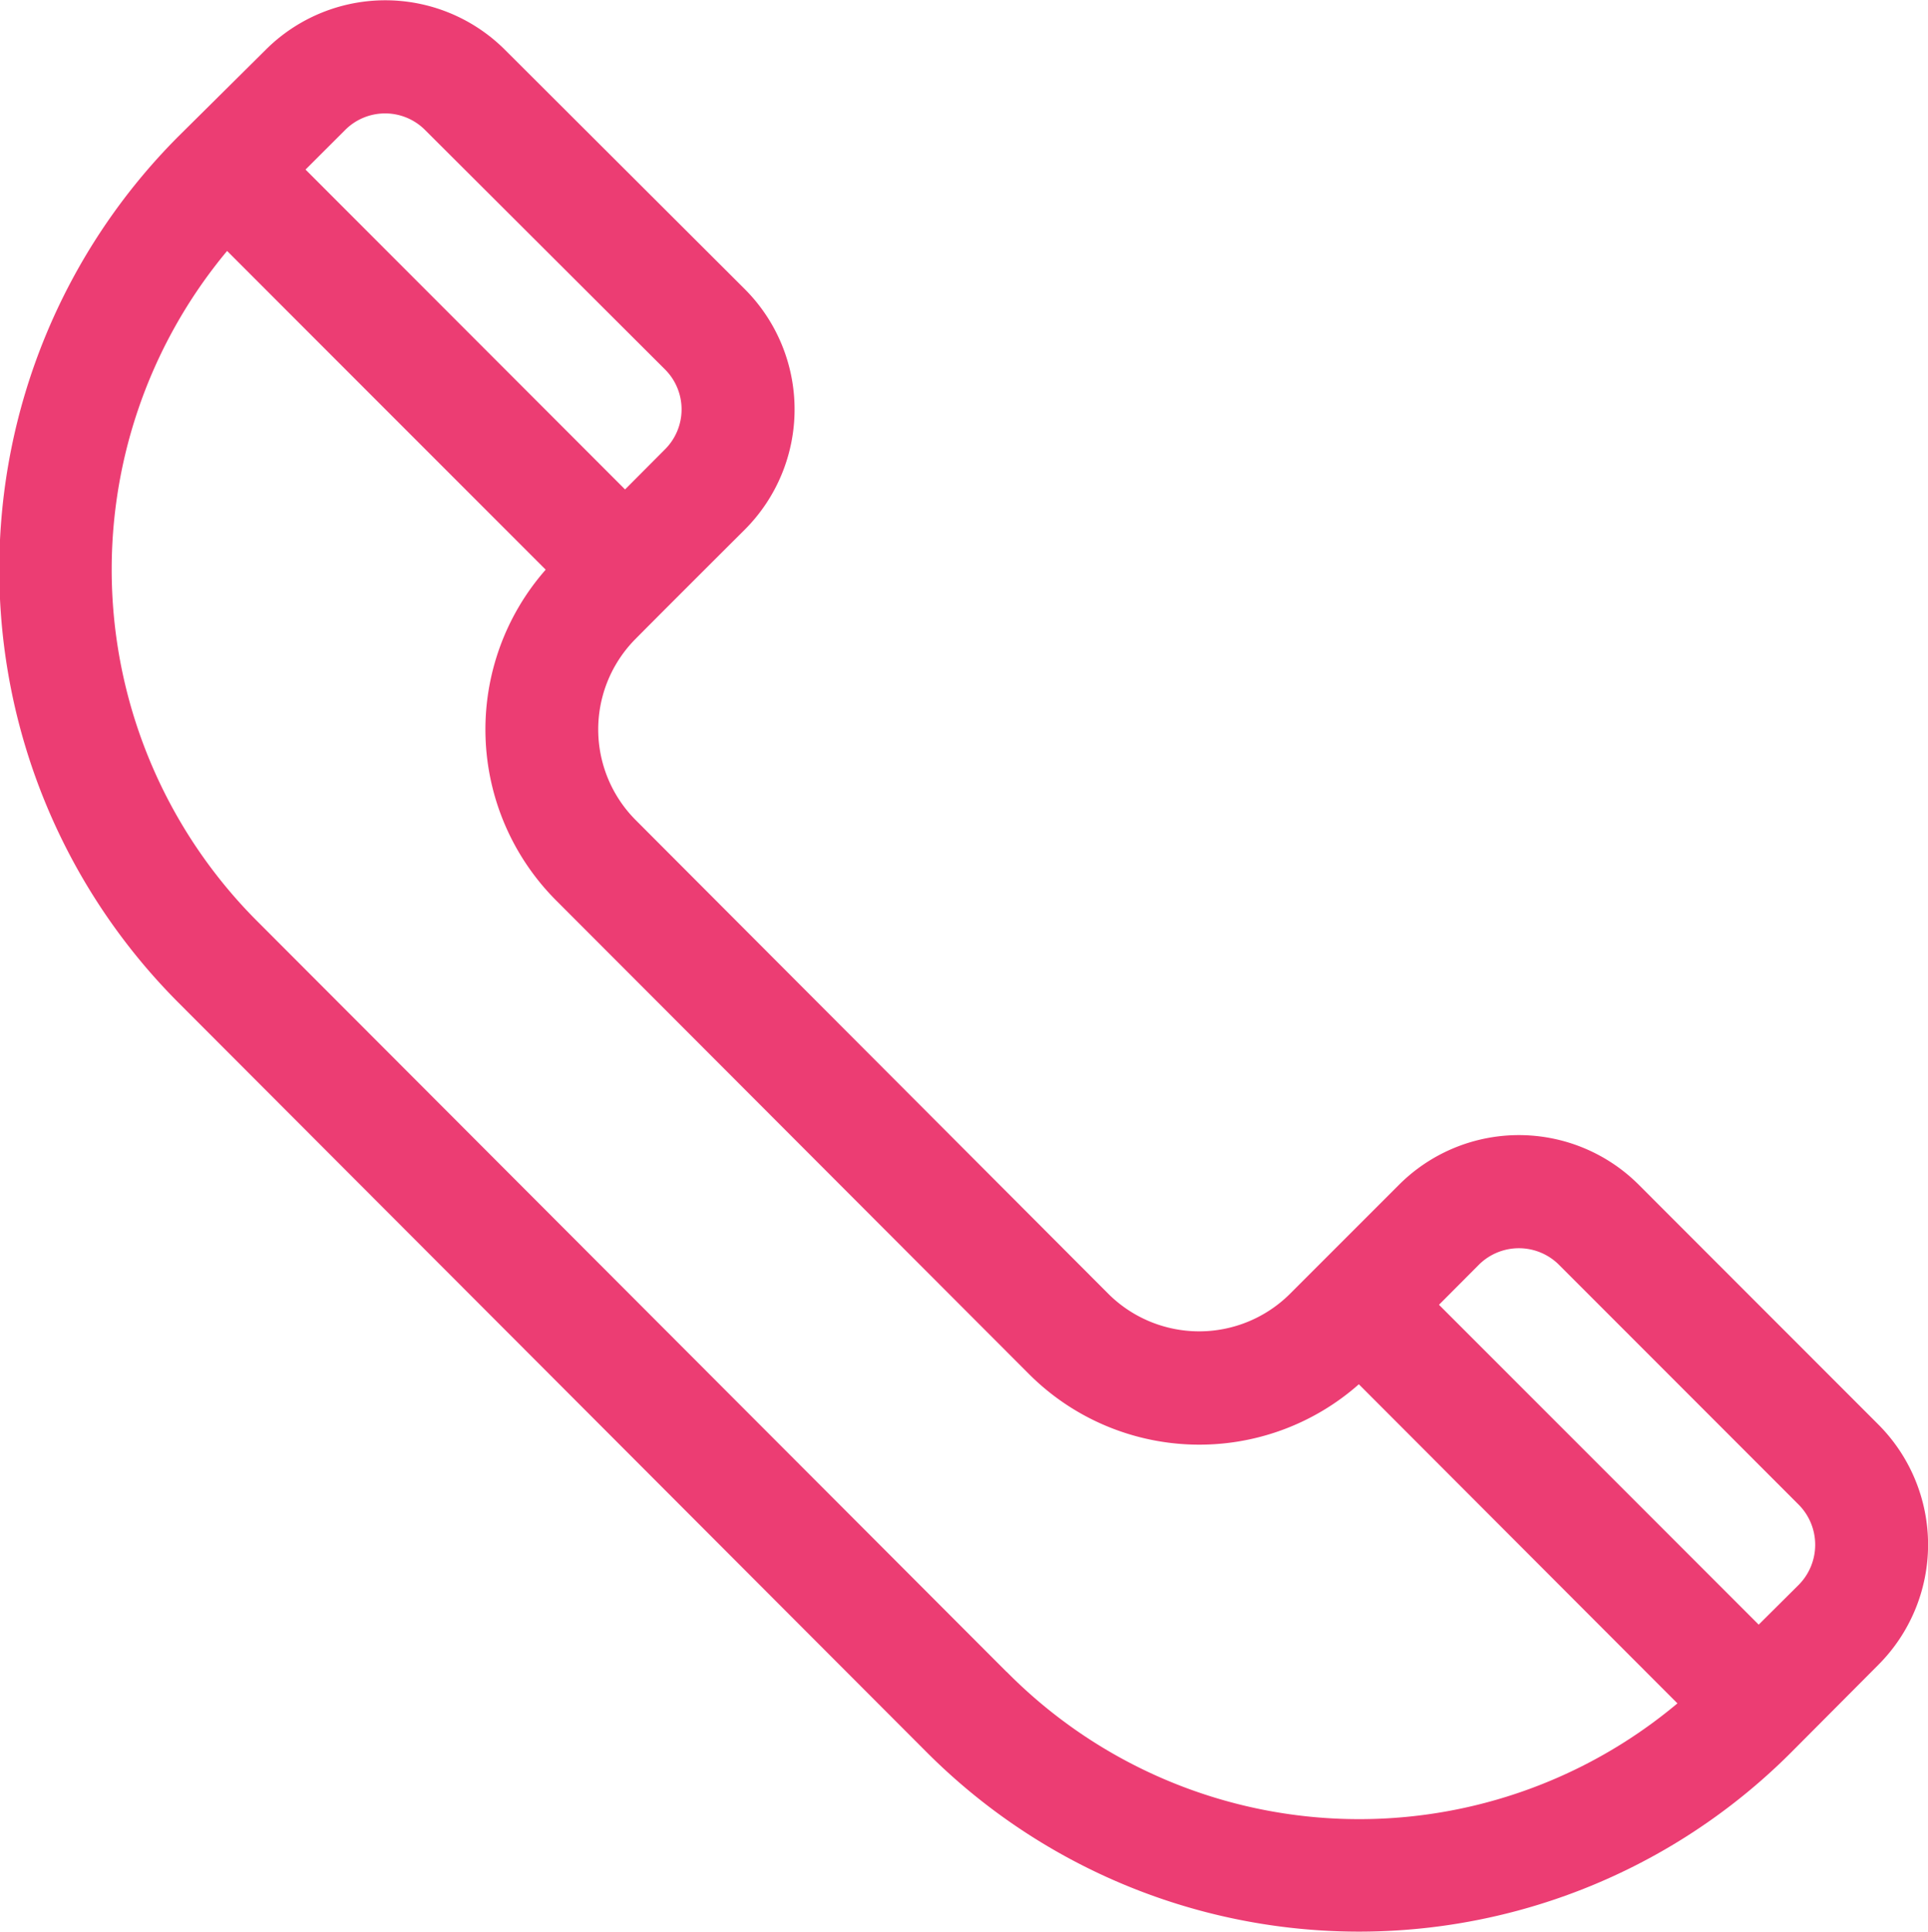 <svg xmlns="http://www.w3.org/2000/svg" width="50.938" height="51.03" viewBox="0 0 50.938 51.03">
  <defs>
    <style>
      .cls-1 {
        fill: #ec3d73;
        fill-rule: evenodd;
      }
    </style>
  </defs>
  <path id="tell-pink.svg" class="cls-1" d="M399.633,5093.61l-6.336-6.34a4.478,4.478,0,0,0-6.335,0l-2.88,2.88a3.4,3.4,0,0,1-4.8,0L366.8,5077.64a3.392,3.392,0,0,1,0-4.8c0.464-.47,1.795-1.8,2.879-2.88a4.493,4.493,0,0,0,0-6.35l-6.334-6.32a4.472,4.472,0,0,0-6.33,0c-1.3,1.29-1.724,1.71-2.309,2.29a16.2,16.2,0,0,0,0,22.87l19.777,19.81a16.133,16.133,0,0,0,22.845,0l2.3-2.31A4.492,4.492,0,0,0,399.633,5093.61Zm-40.51-34.21a1.491,1.491,0,0,1,2.113.01l6.334,6.32a1.491,1.491,0,0,1,0,2.11l-1.056,1.06-8.442-8.45Zm17.473,40.74-19.777-19.81A13.144,13.144,0,0,1,356,5062.6l8.417,8.42a6.393,6.393,0,0,0,.278,8.74l12.481,12.5h0a6.363,6.363,0,0,0,8.725.28l8.417,8.43A13.088,13.088,0,0,1,376.6,5100.14Zm20.925-2.3-1.056,1.05-8.447-8.45,1.056-1.06a1.5,1.5,0,0,1,2.111,0l6.336,6.34A1.505,1.505,0,0,1,397.521,5097.84Z" transform="translate(-350 -5055.97)"/>
</svg>
